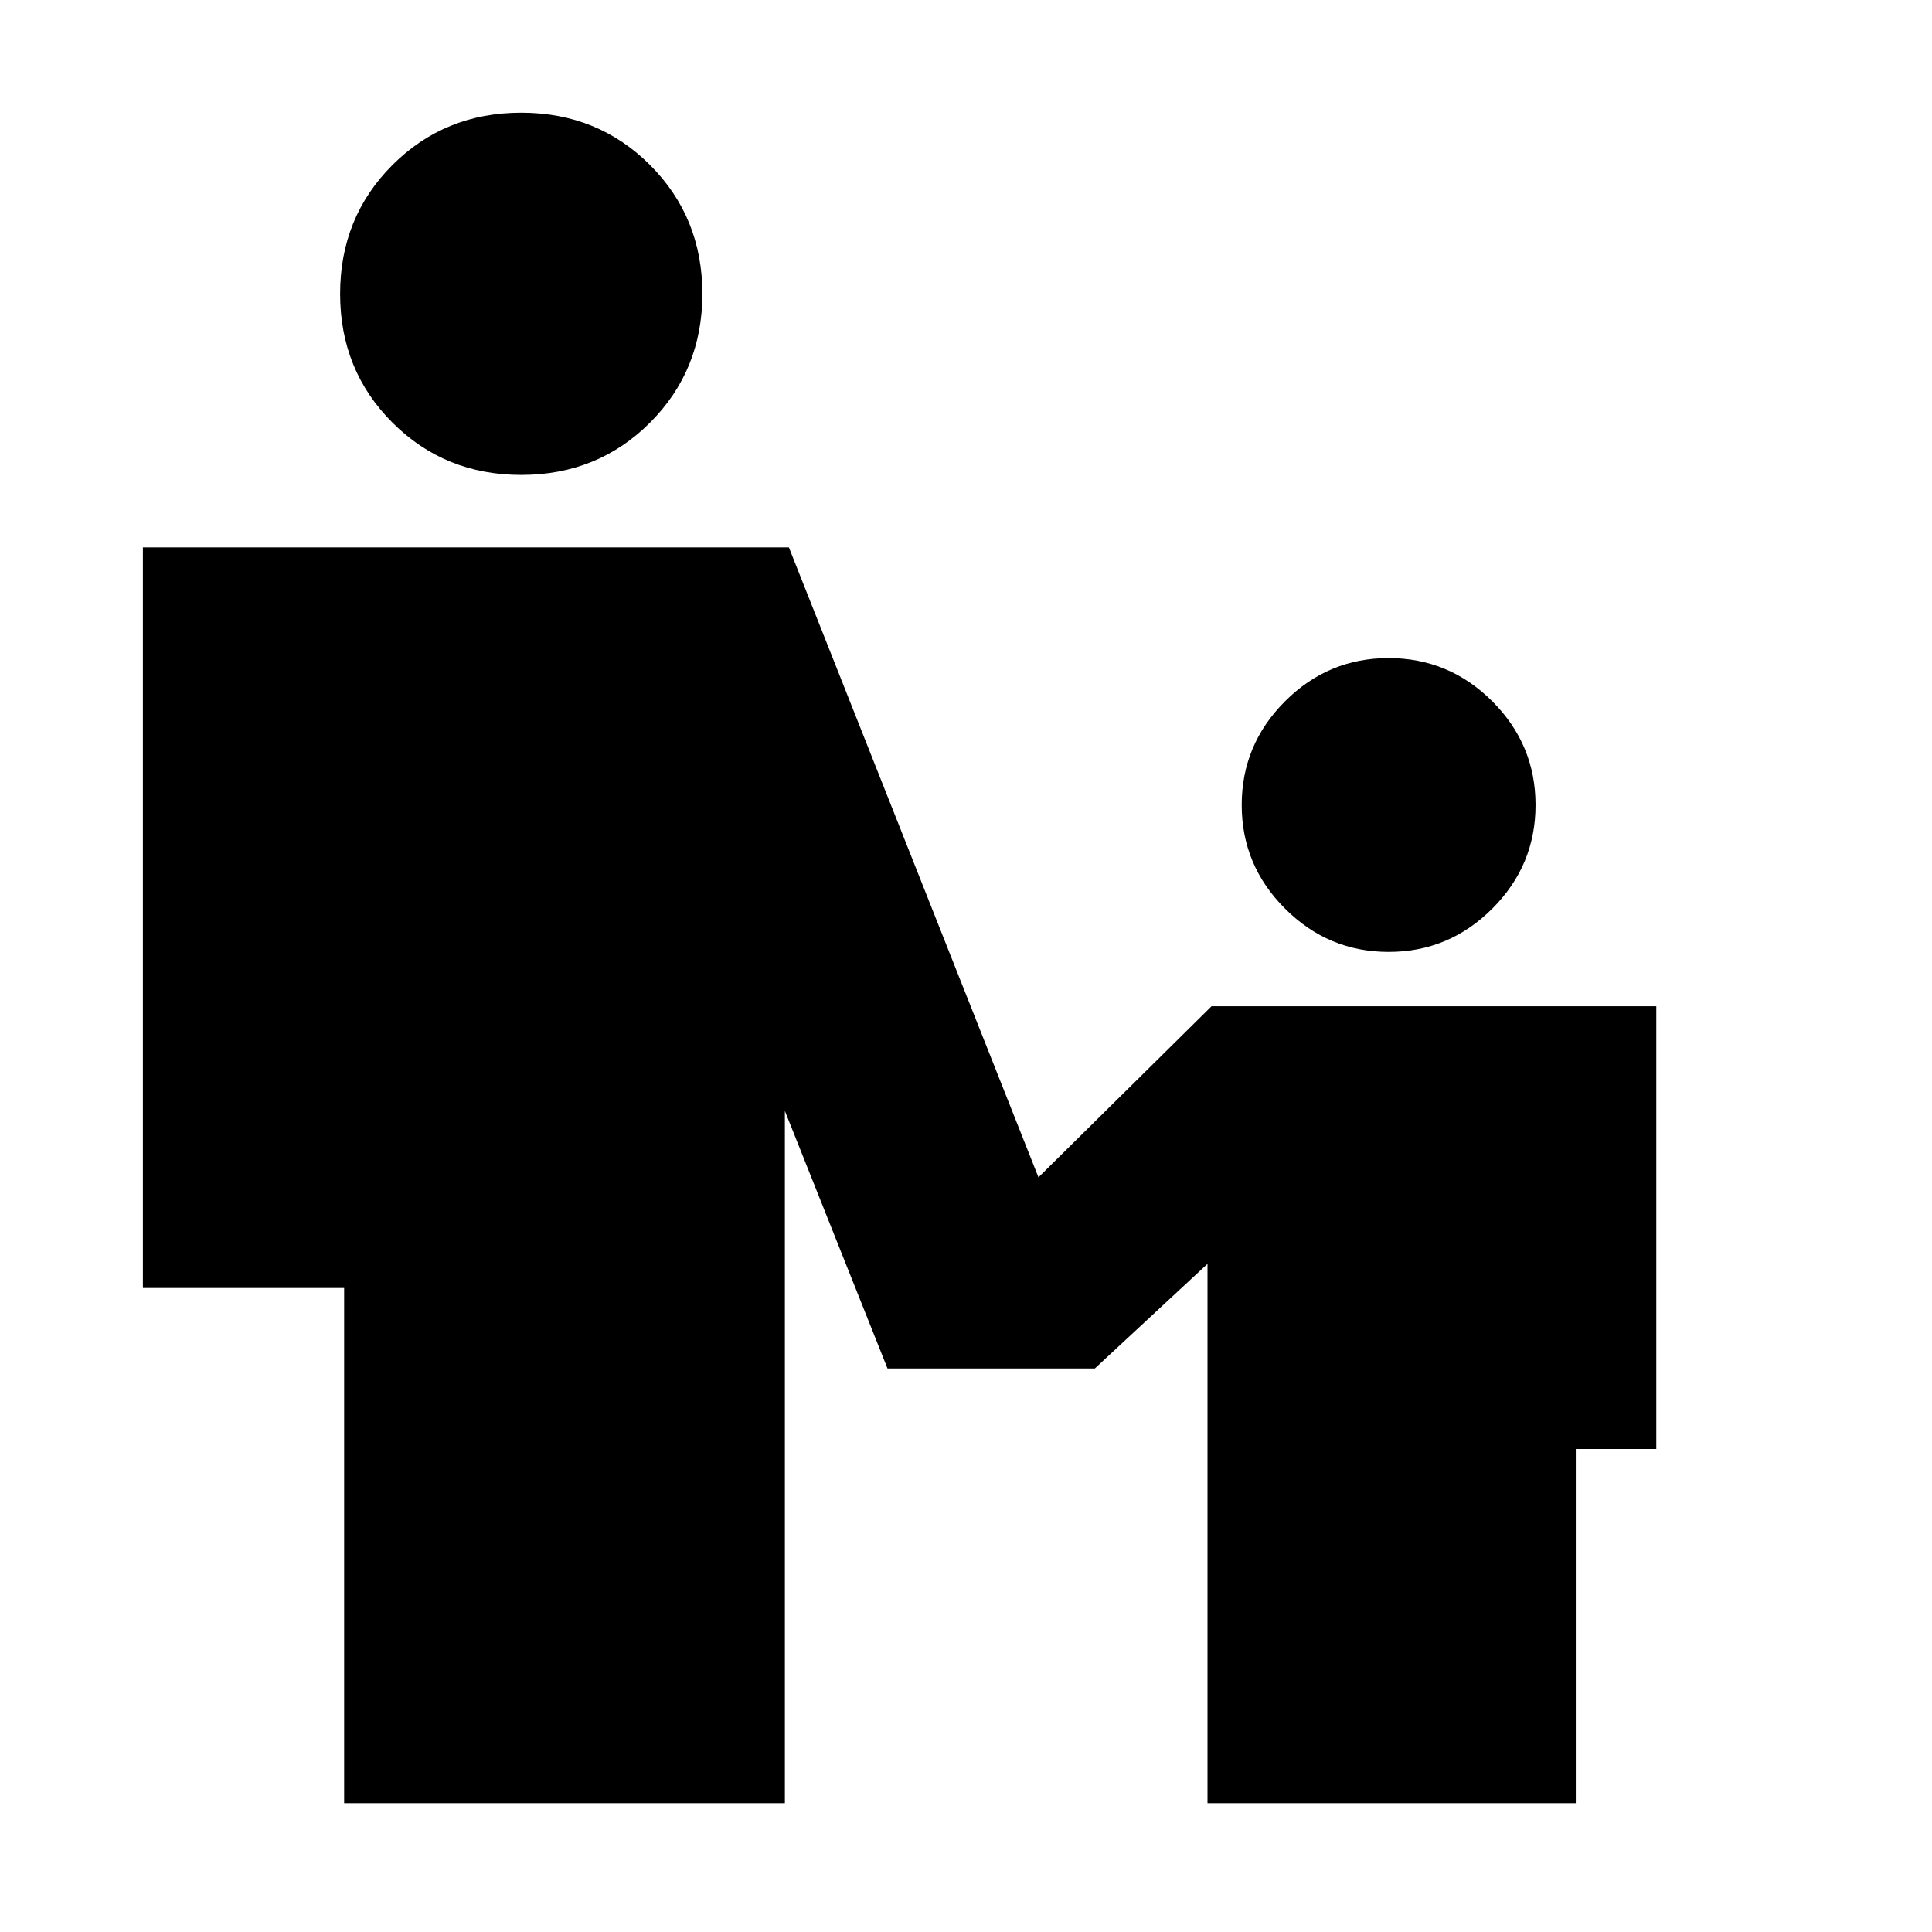 <svg xmlns="http://www.w3.org/2000/svg" height="24" width="24"><path d="M6.475 5.9q-.95 0-1.6-.65-.65-.65-.65-1.6 0-.95.65-1.6.65-.65 1.6-.65.95 0 1.6.65.65.65.65 1.6 0 .95-.65 1.6-.65.65-1.6.65Zm10.775 5.925q-.75 0-1.287-.538-.538-.537-.538-1.287 0-.75.538-1.288.537-.537 1.287-.537.75 0 1.288.537.537.538.537 1.288t-.537 1.287q-.538.538-1.288.538ZM4.275 22.4V16h-2.5V6.8H9.8l3.1 7.825 2.15-2.125h5.525V18h-1v4.4H15v-6.7L13.6 17h-2.575L9.75 13.8v8.6Z"/></svg>